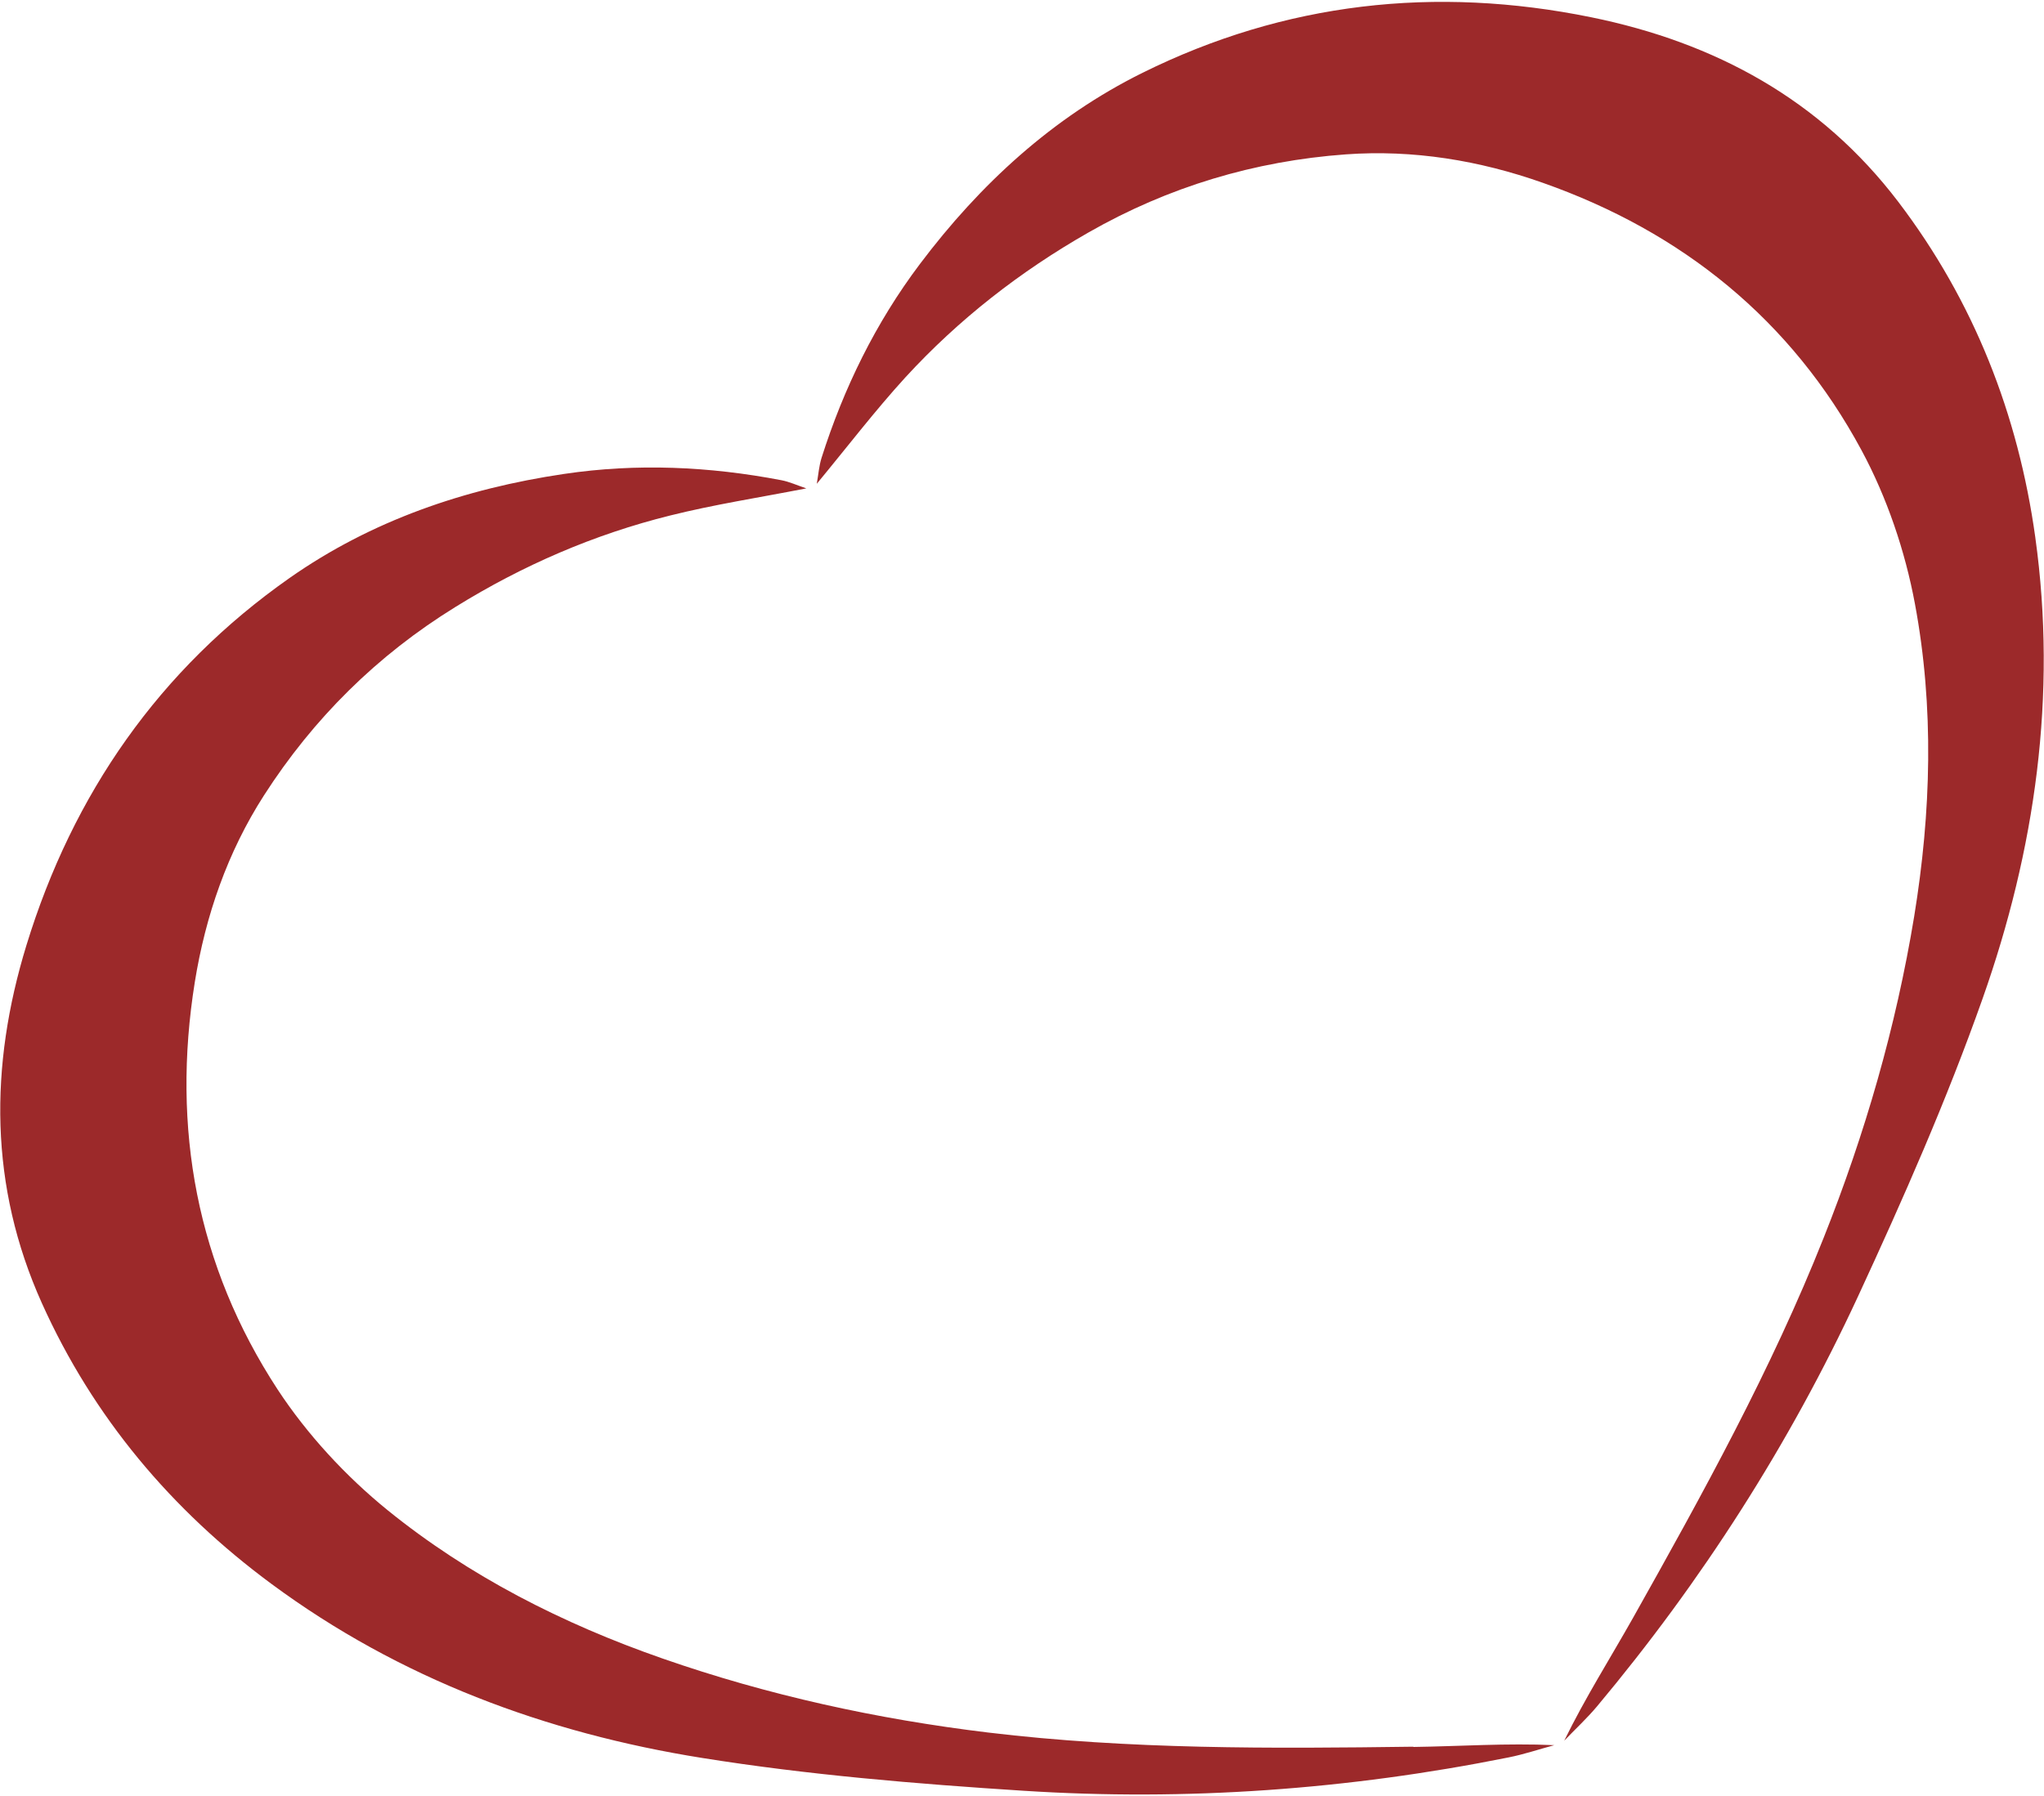 <svg width="932" height="819" viewBox="0 0 932 819" fill="none" xmlns="http://www.w3.org/2000/svg">
<path d="M644.435 796.559C579.71 797.433 514.926 797.84 450.55 790.096C399.982 783.982 350.287 773.152 302.049 756.324C256.607 740.486 213.904 718.825 176.618 688.604C157.568 673.116 140.032 654.133 126.574 633.637C89.696 577.214 78.161 514.444 88.822 447.889C93.716 417.552 103.737 388.613 120.34 362.759C142.886 327.648 171.957 298.825 207.728 276.756C238.314 257.832 270.881 243.683 305.661 235.065C325.702 230.057 346.209 226.913 367.648 222.72C363.454 221.323 359.958 219.693 356.288 218.994C323.43 212.705 290.397 211.191 257.132 216.141C211.923 222.837 169.336 237.394 131.934 263.655C72.685 305.288 33.243 361.944 12.037 431.119C-4.858 486.261 -4.916 540.879 19.087 594.275C42.507 646.331 78.219 688.662 123.777 722.318C182.211 765.524 248.975 790.329 320.109 801.683C368.522 809.428 417.634 813.504 466.63 816.648C540.91 821.423 614.782 816.124 687.838 801.45C694.887 800.053 701.762 797.724 708.695 795.861C686.906 794.871 665.642 796.385 644.377 796.676L644.435 796.559ZM928.039 245.08C920.232 189.006 900.074 137.416 865.527 91.998C830.047 45.416 782.042 19.388 725.473 7.858C654.514 -6.582 585.885 1.046 520.985 33.188C480.088 53.451 446.938 83.904 419.44 120.413C399.225 147.257 384.718 176.953 374.581 208.862C373.474 212.414 373.183 216.257 372.426 220.624C386.349 203.796 398.933 187.318 412.857 172.062C437.093 145.685 465.057 123.849 496.284 106.031C532.753 85.185 572.02 73.423 613.675 70.395C644.319 68.183 674.555 73.132 703.51 83.38C767.128 105.798 816.765 145.917 848.749 205.252C860.4 226.855 868.673 251.31 873.159 275.417C881.956 322.582 880.558 370.387 872.809 417.901C864.537 468.269 850.38 517.122 831.562 564.403C807.676 624.611 776.333 681.326 744.64 737.749C734.212 756.265 722.793 774.258 713.239 793.823C718.191 788.64 723.551 783.691 728.153 778.217C775.983 721.037 815.891 658.733 847.176 591.247C867.799 546.702 887.665 501.633 903.978 455.459C927.98 387.564 938.059 317.108 928.039 245.138V245.08Z" fill="#9C292A"/>
</svg>

